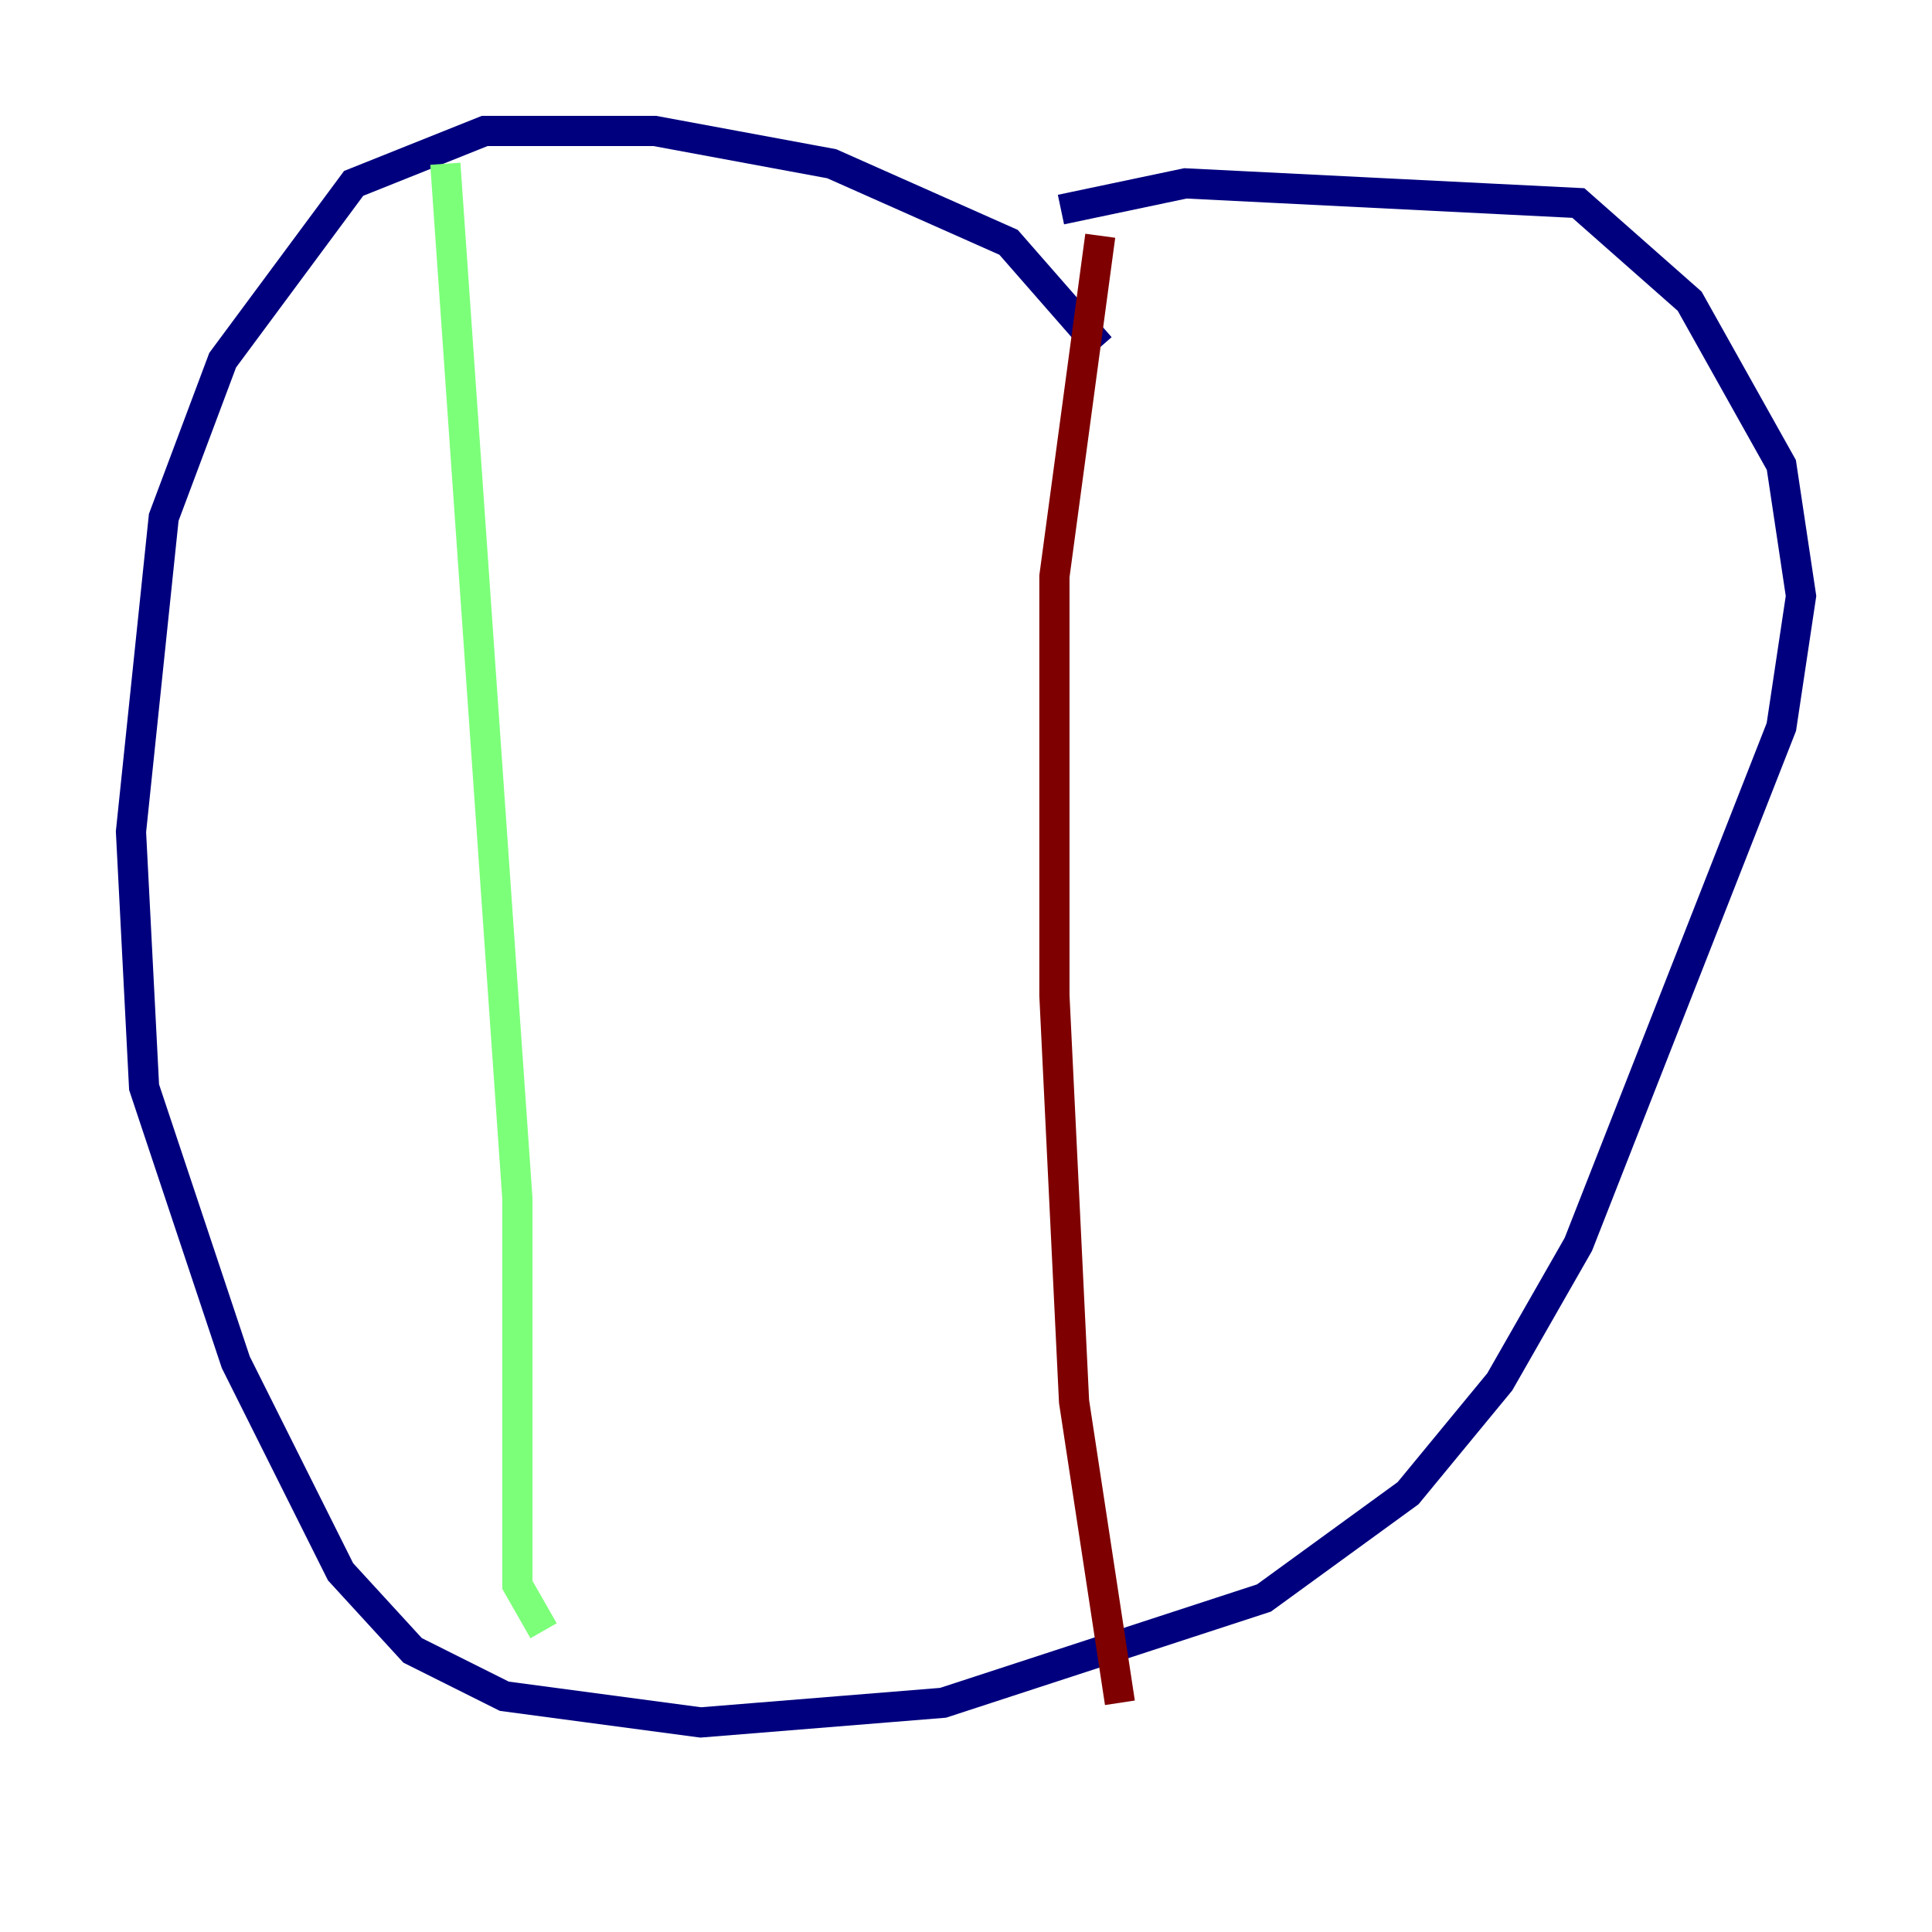 <?xml version="1.0" encoding="utf-8" ?>
<svg baseProfile="tiny" height="128" version="1.2" viewBox="0,0,128,128" width="128" xmlns="http://www.w3.org/2000/svg" xmlns:ev="http://www.w3.org/2001/xml-events" xmlns:xlink="http://www.w3.org/1999/xlink"><defs /><polyline fill="none" points="72.895,22.997 66.82,16.054 55.105,10.848 43.39,8.678 32.108,8.678 23.43,12.149 14.752,23.864 10.848,34.278 8.678,55.105 9.546,72.027 15.62,90.251 22.563,104.136 27.336,109.342 33.41,112.38 46.427,114.115 62.481,112.814 83.742,105.871 93.288,98.929 99.363,91.552 104.57,82.441 118.02,48.163 119.322,39.485 118.02,30.807 111.946,19.959 104.57,13.451 78.536,12.149 70.291,13.885" stroke="#00007f" stroke-width="2" /><polyline fill="none" points="29.505,10.848 34.278,79.403 34.278,105.003 36.014,108.041" stroke="#7cff79" stroke-width="2" /><polyline fill="none" points="72.895,15.62 69.858,38.183 69.858,65.953 71.159,92.854 74.197,112.814" stroke="#7f0000" stroke-width="2" /></svg>